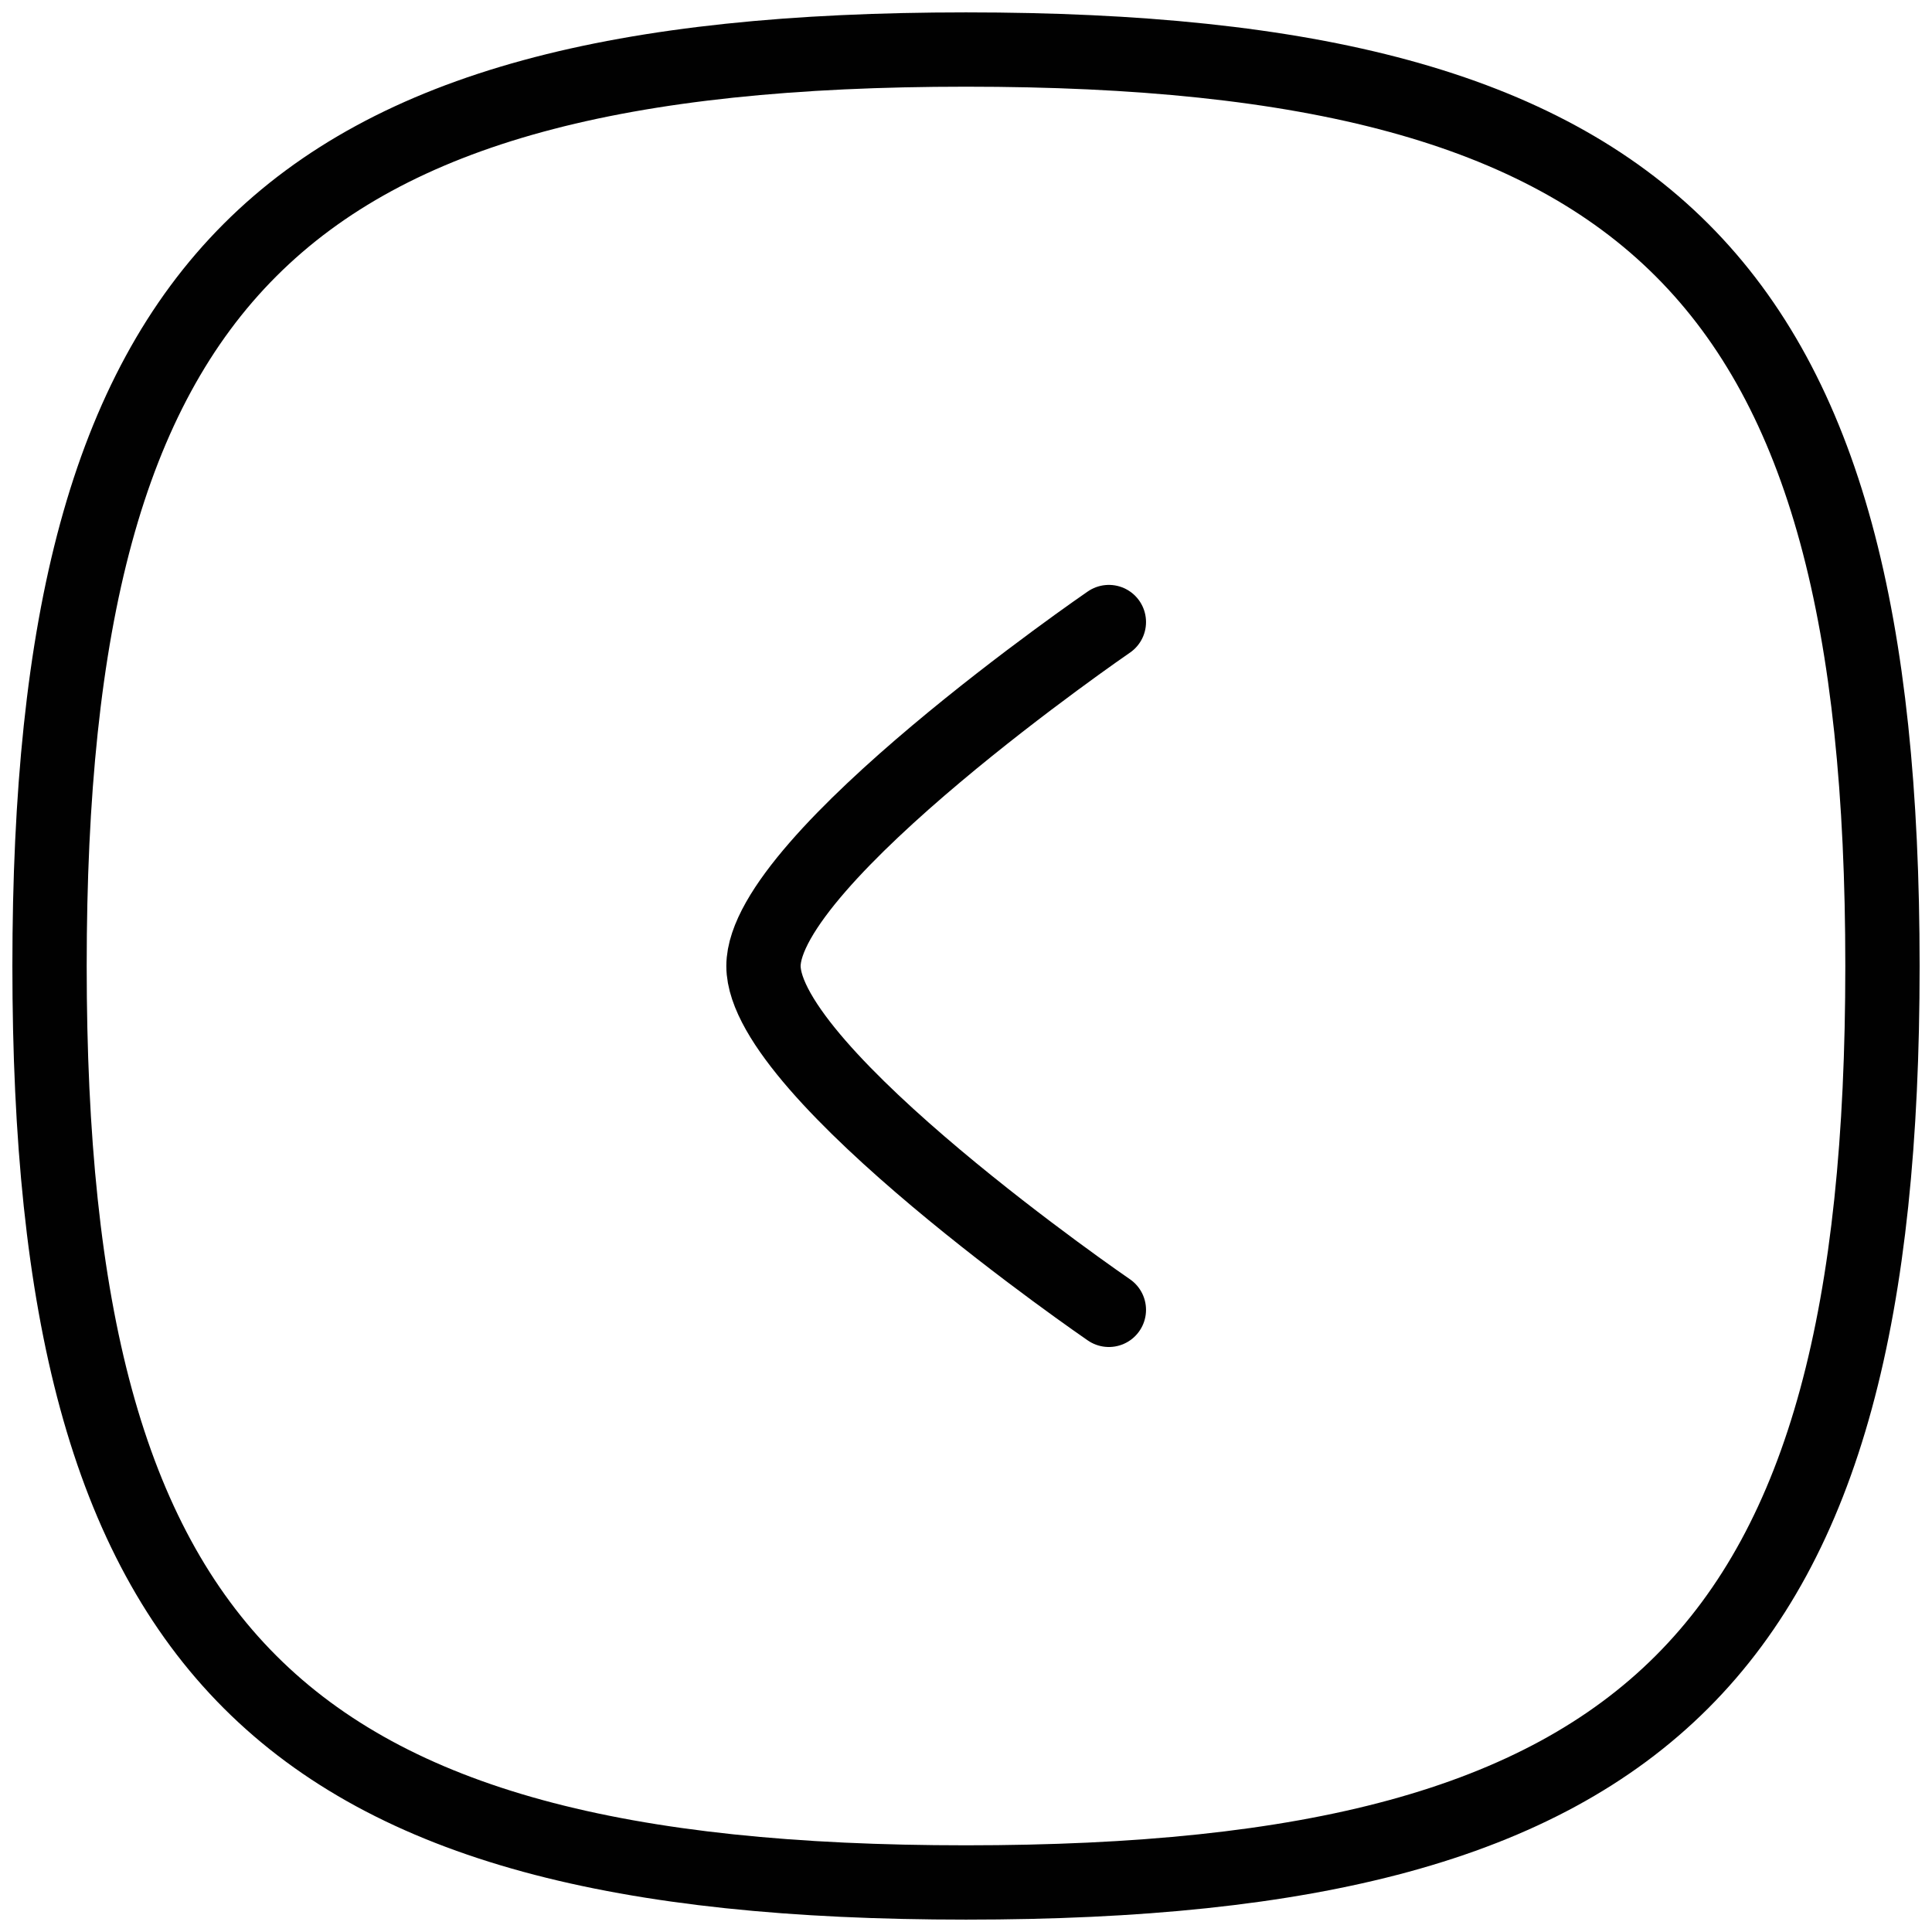 <svg width="39" height="39" viewBox="0 0 39 39" fill="none" xmlns="http://www.w3.org/2000/svg">
<path fill-rule="evenodd" clip-rule="evenodd" d="M19.5 1C5.626 1 1 5.626 1 19.5C1 33.374 5.626 38 19.5 38C33.374 38 38 33.374 38 19.5C38 5.626 33.374 1 19.5 1Z" stroke="#010101" stroke-width="1.5" stroke-linecap="round" stroke-linejoin="round"/>
<path d="M22.384 12.557C22.384 12.557 15.412 17.341 15.412 19.501C15.412 21.661 22.384 26.441 22.384 26.441" stroke="#010101" stroke-width="1.5" stroke-linecap="round" stroke-linejoin="round"/>
</svg>
